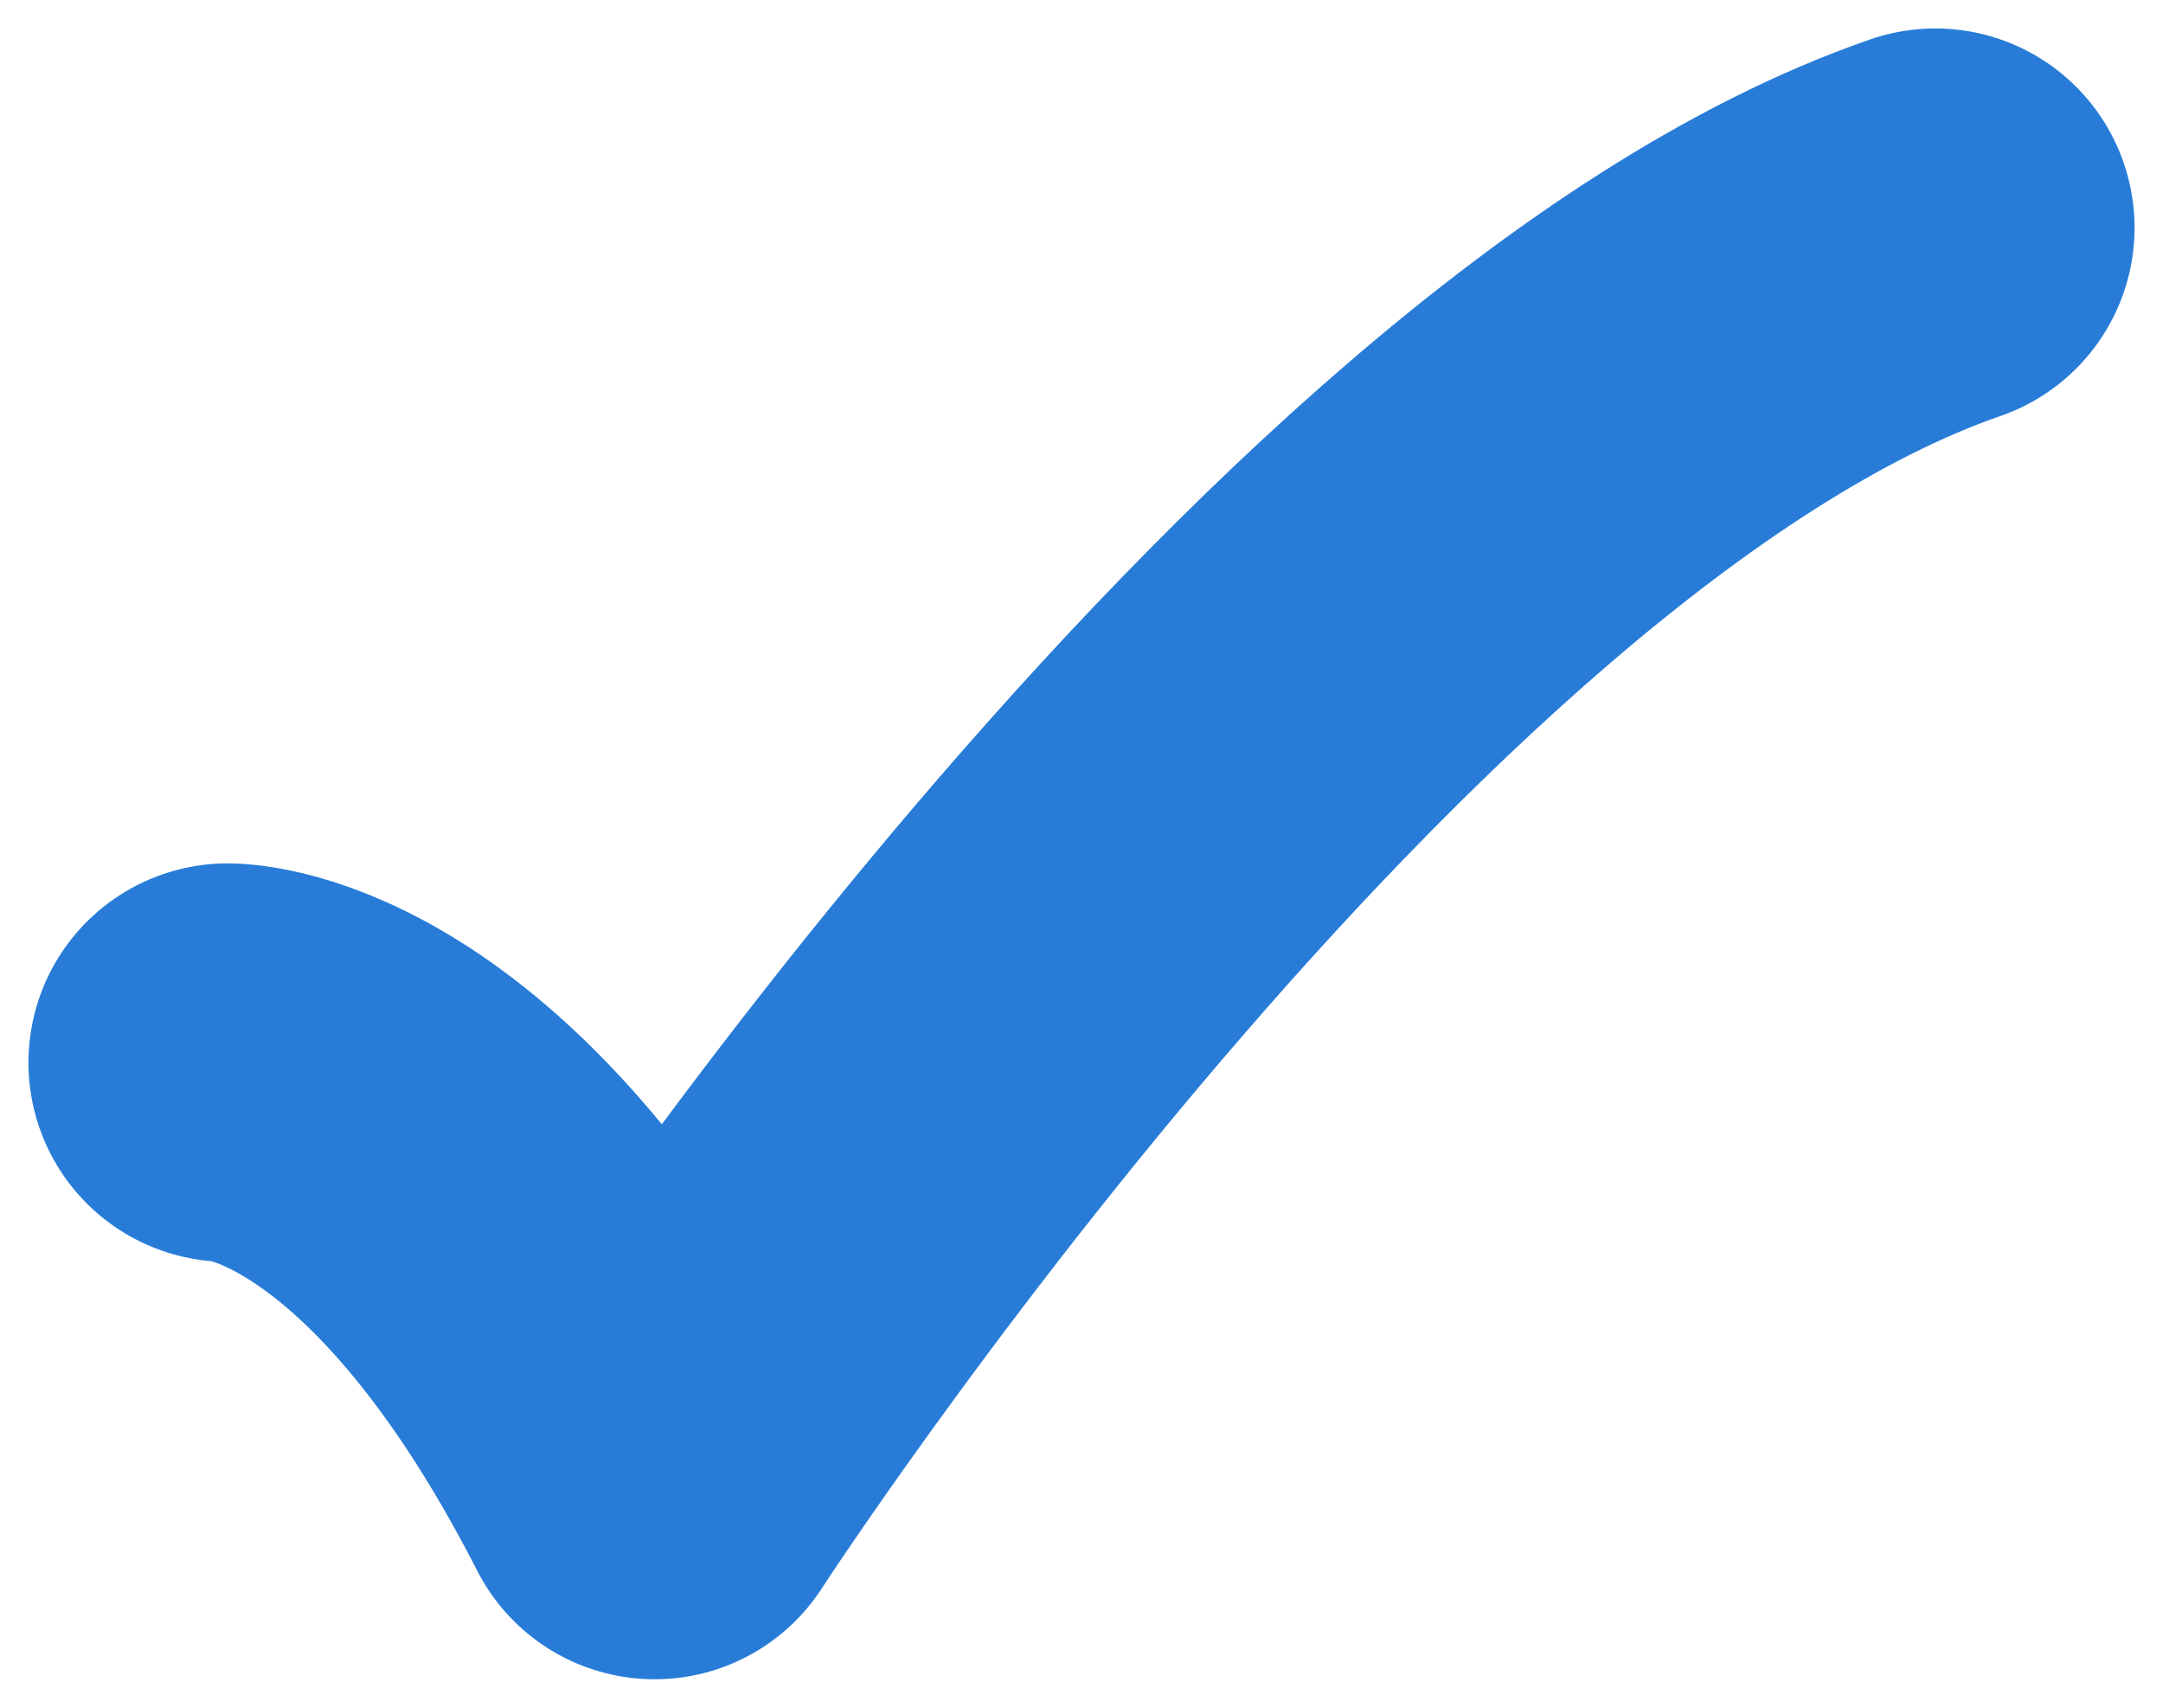 <?xml version="1.0" encoding="UTF-8"?> <svg xmlns="http://www.w3.org/2000/svg" width="38" height="30" viewBox="0 0 38 30" fill="none"><path d="M4 18.667C4 18.667 7.75 18.667 11.5 26C11.5 26 23.414 7.667 34 4" stroke="#287CD8" stroke-width="7" stroke-linecap="round" stroke-linejoin="round"></path></svg> 